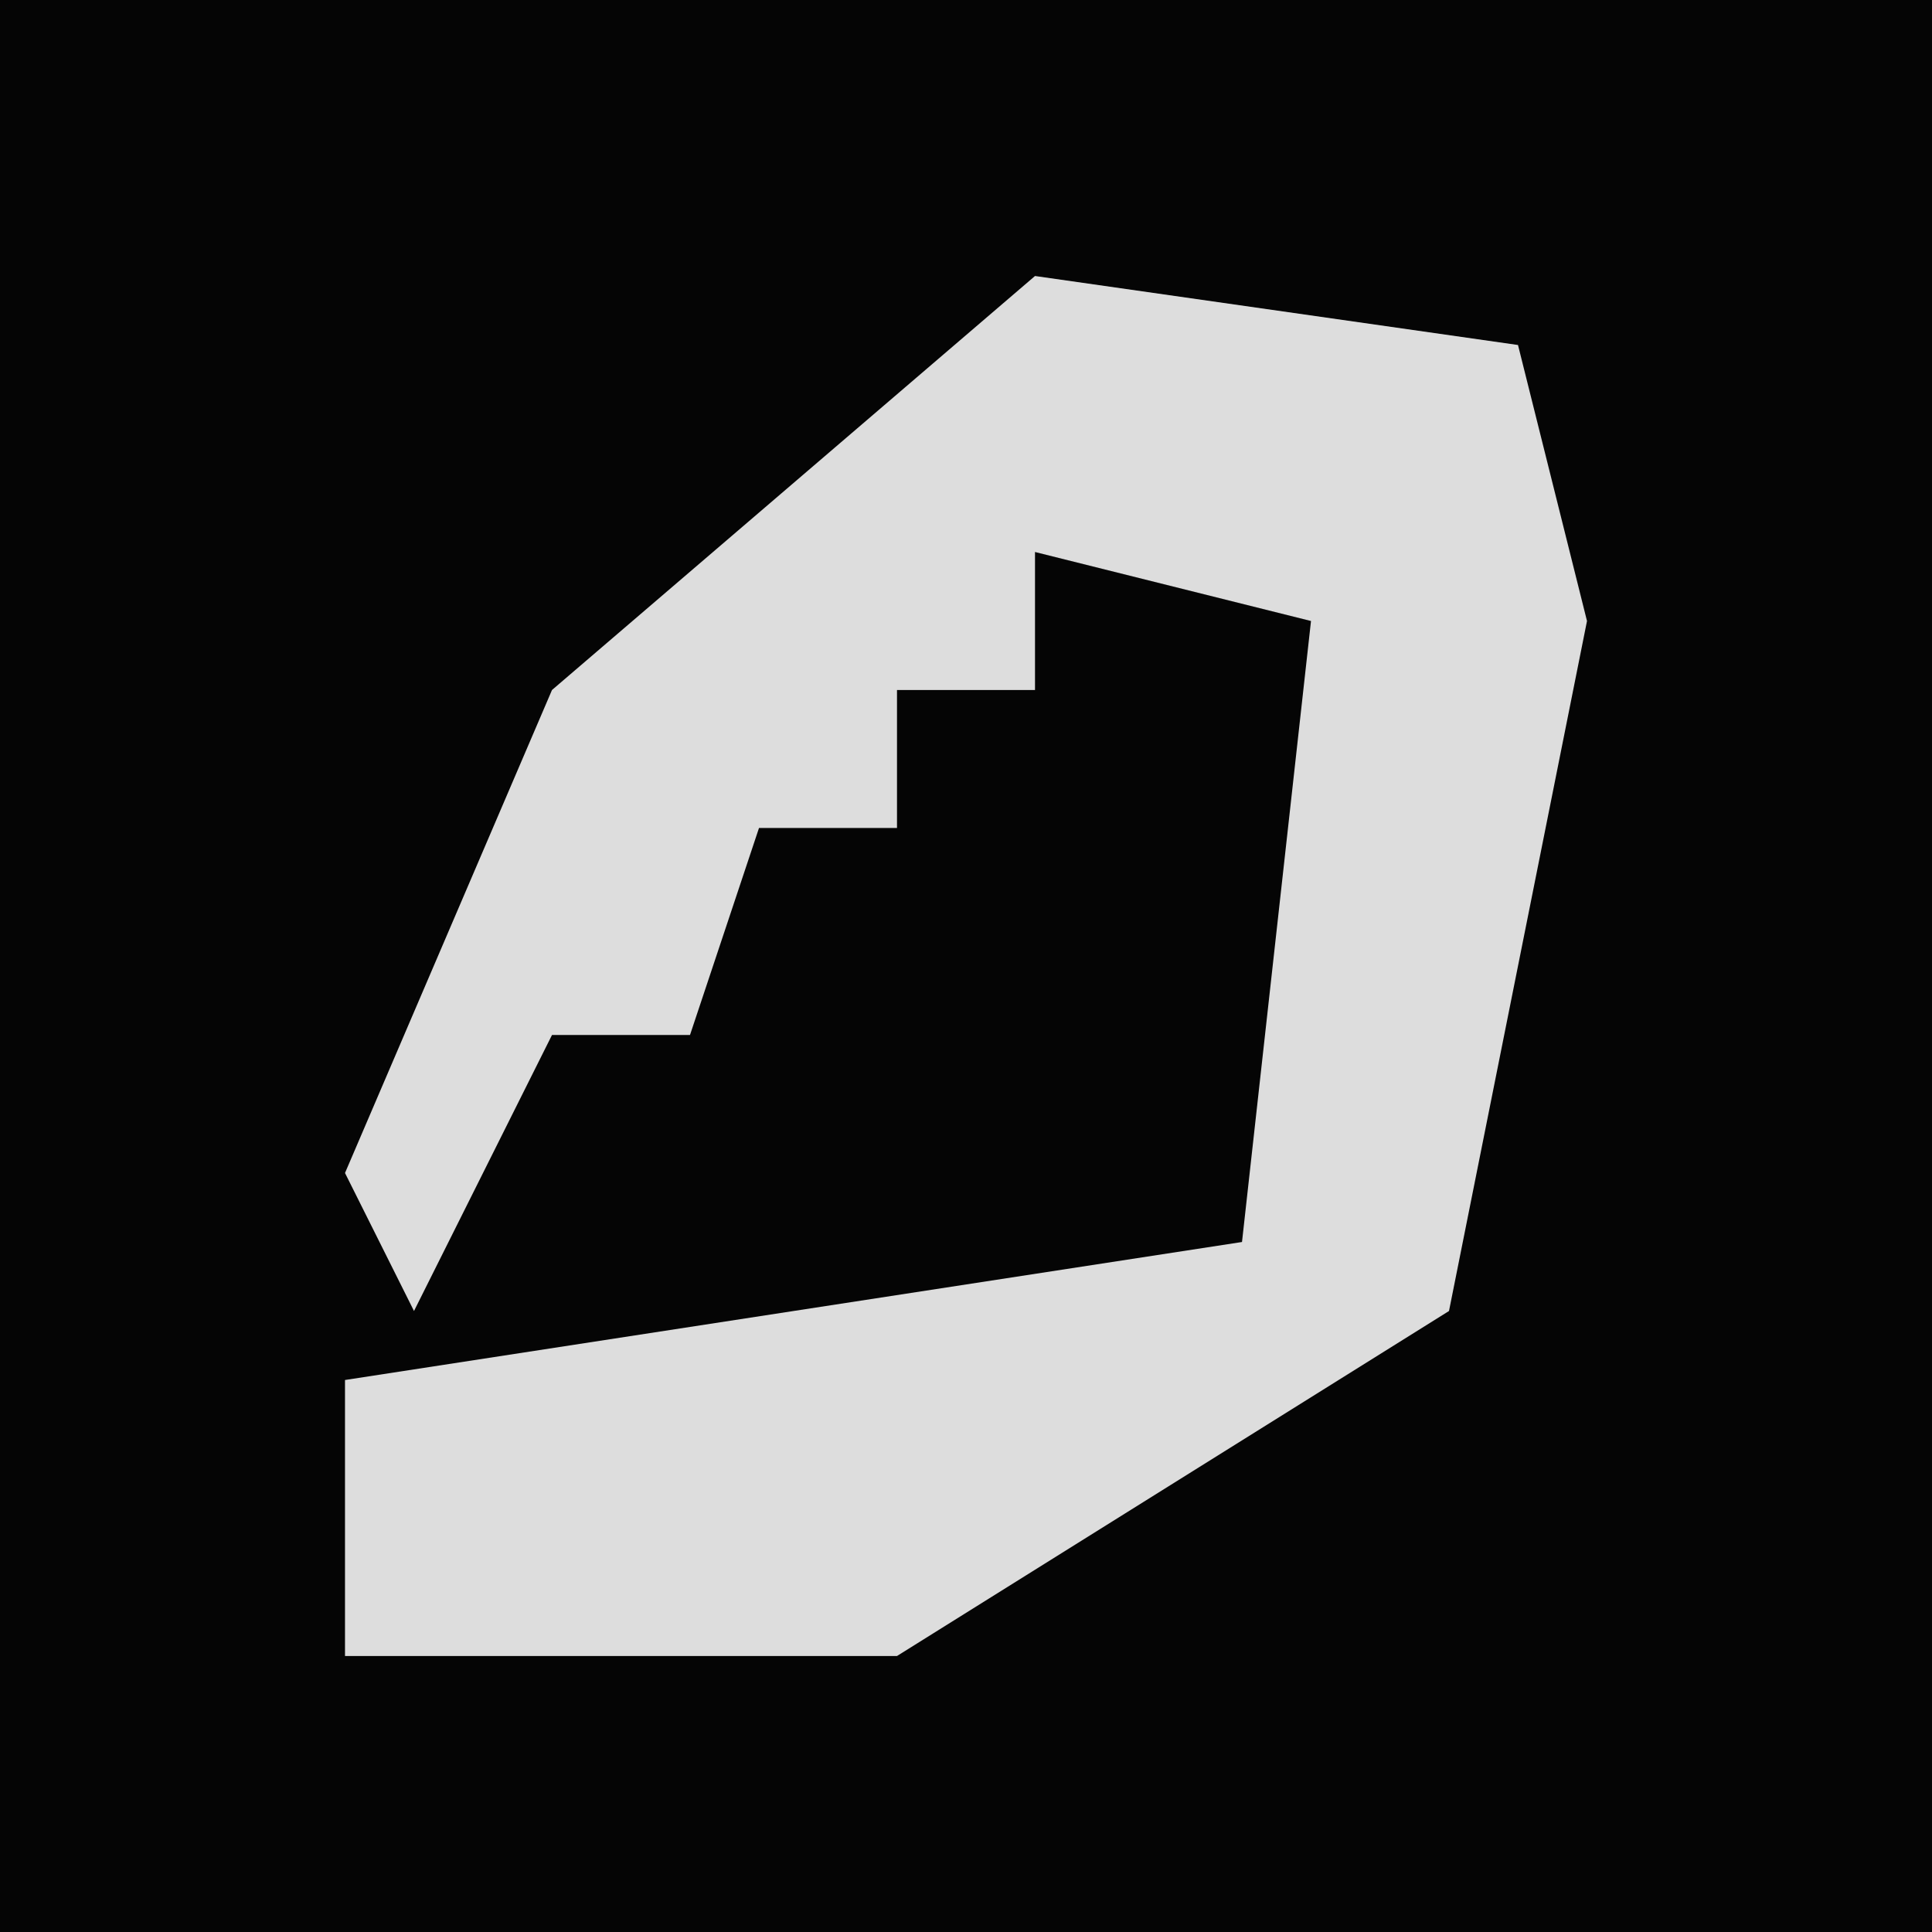 <?xml version="1.0" encoding="UTF-8"?>
<svg version="1.1" xmlns="http://www.w3.org/2000/svg" width="28" height="28">
<path d="M0,0 L28,0 L28,28 L0,28 Z " fill="#050505" transform="translate(0,0)"/>
<path d="M0,0 L7,1 L8,5 L6,15 L-2,20 L-10,20 L-10,16 L3,14 L4,5 L0,4 L0,6 L-2,6 L-2,8 L-4,8 L-5,11 L-7,11 L-9,15 L-10,13 L-7,6 Z " fill="#DDDDDD" transform="translate(15,4)"/>
</svg>
